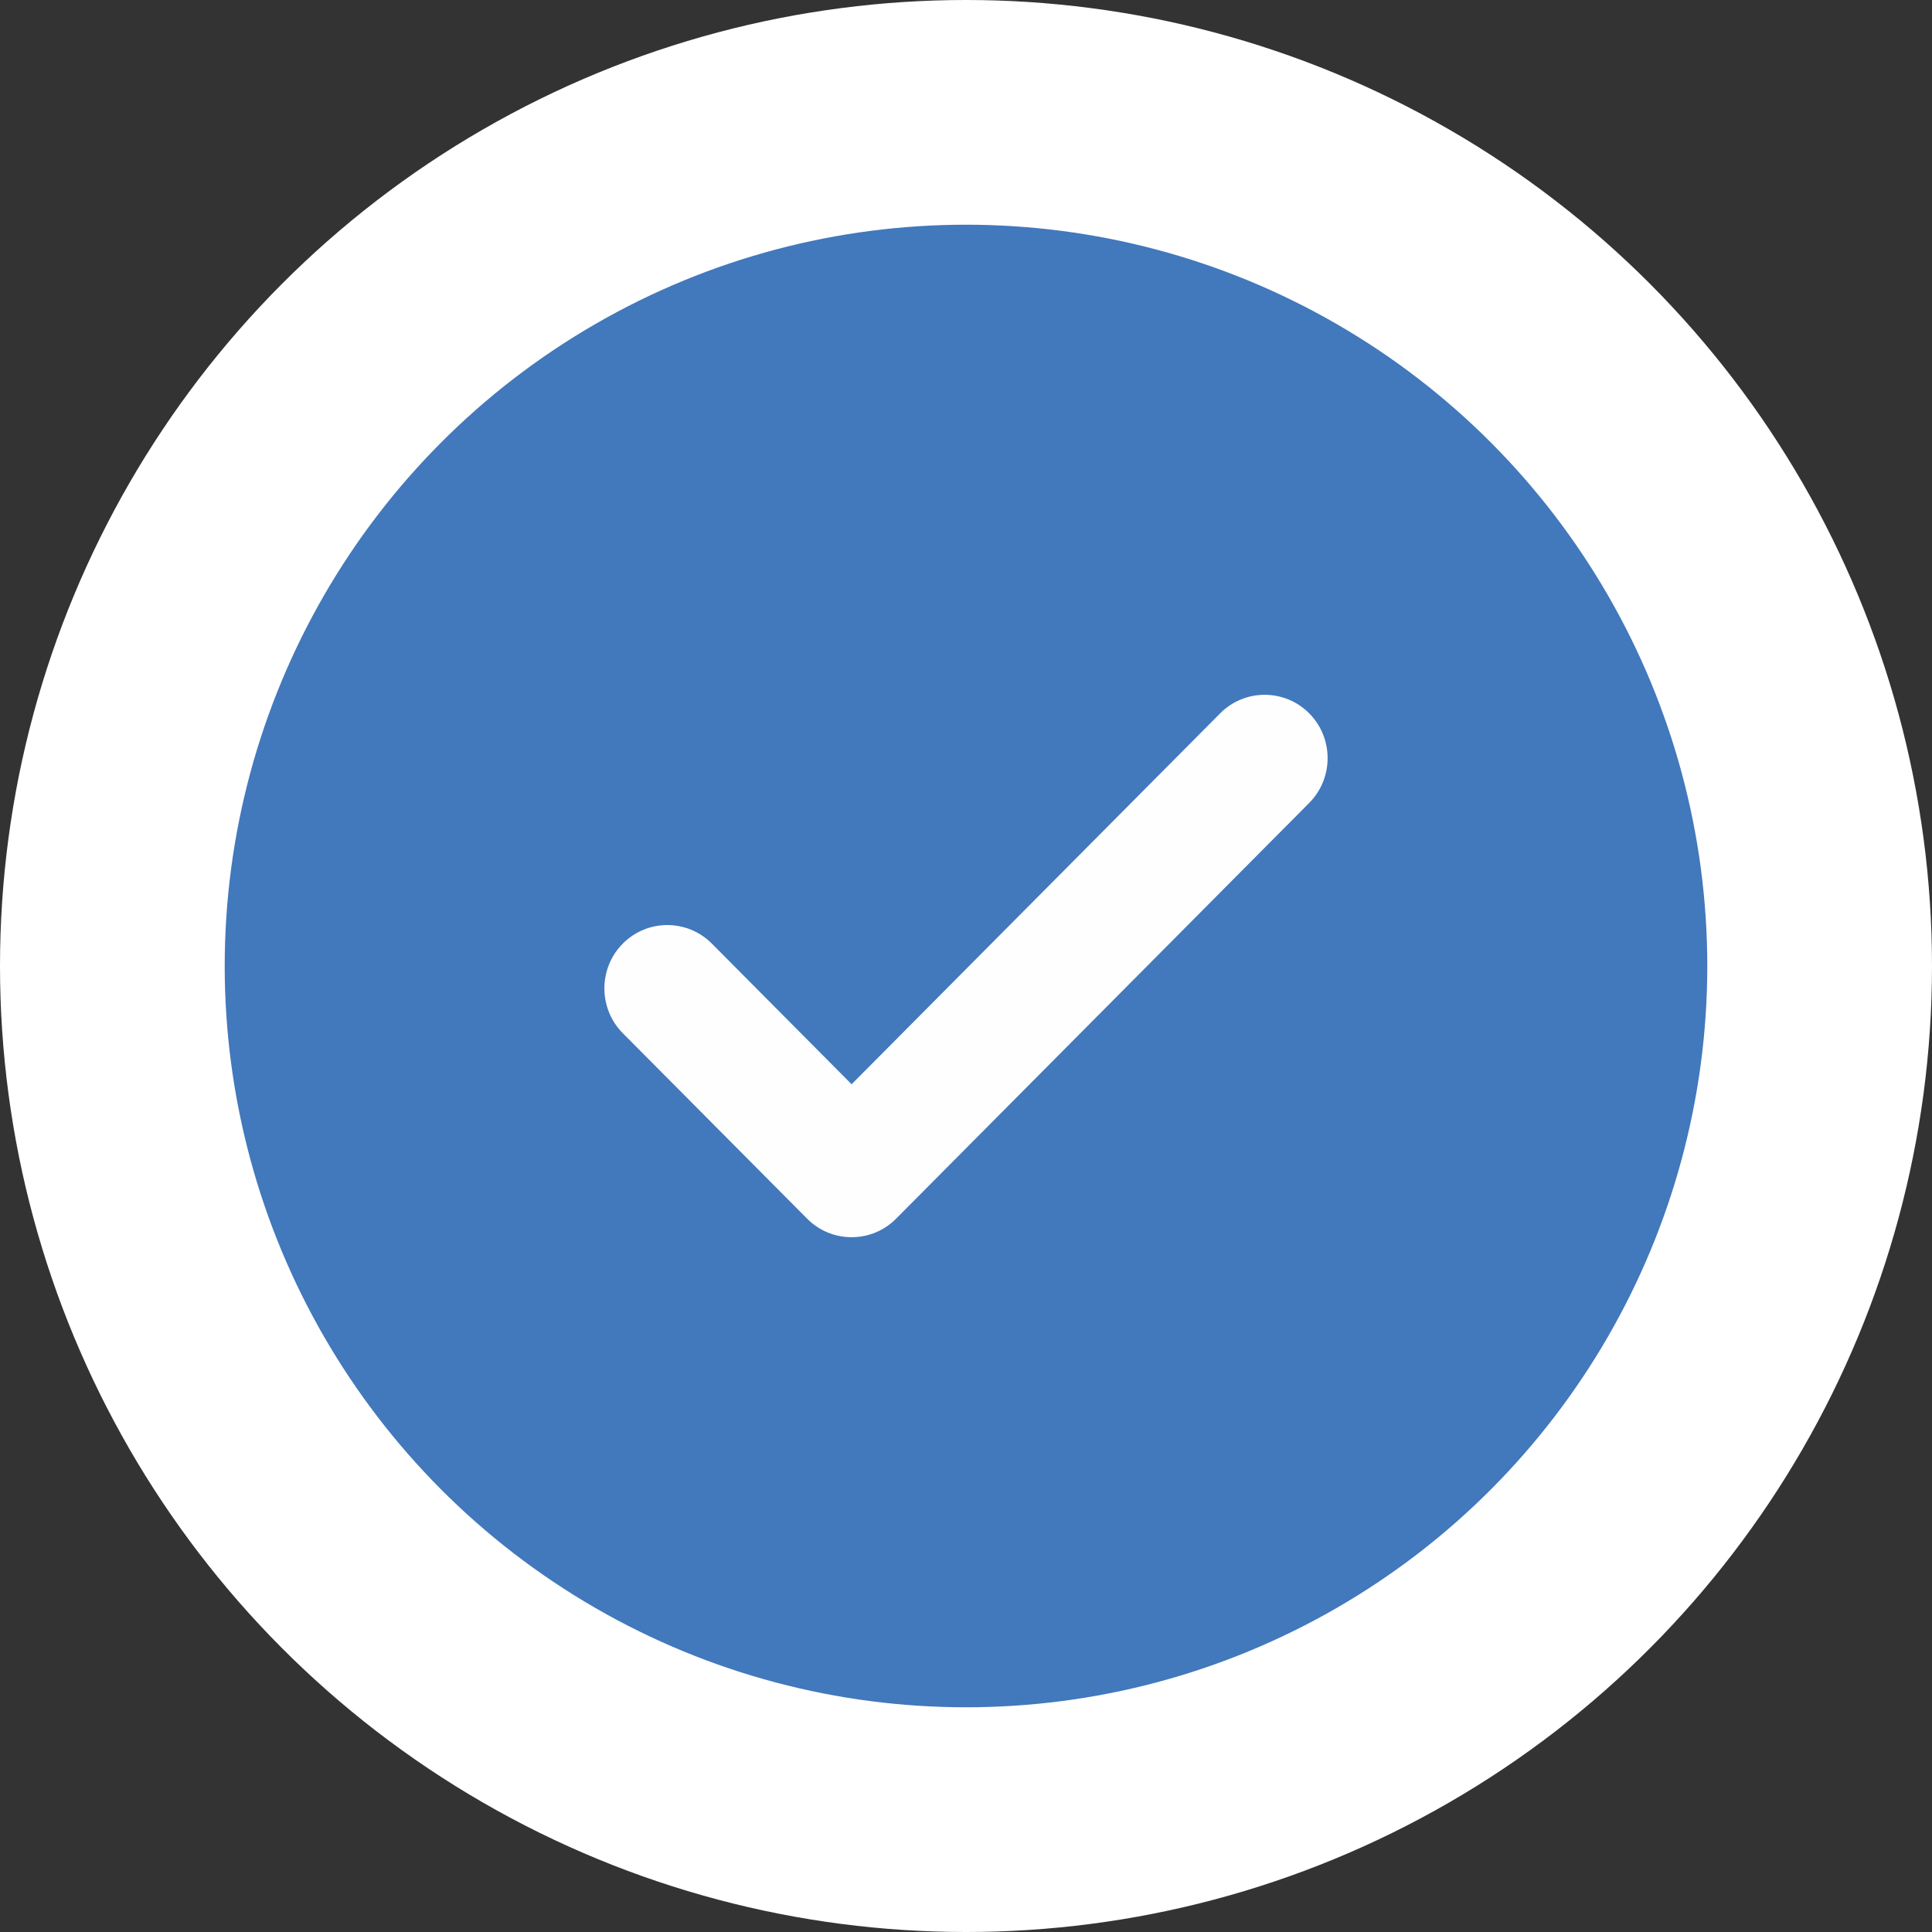 <svg width="136" height="136" xmlns="http://www.w3.org/2000/svg" xmlns:xlink="http://www.w3.org/1999/xlink"><rect width="100%" height="100%" fill="#333333" stroke="none"/><defs><circle id="a" cx="68" cy="68" r="52.182"/></defs><g fill="none" fill-rule="evenodd"><circle fill="#FFF" fill-rule="nonzero" cx="68" cy="68" r="68"/><mask id="b" fill="#fff"><use xlink:href="#a"/></mask><use fill="#4278BC" fill-rule="nonzero" xlink:href="#a"/><path d="M92.159 50.214c-1.728-1.74-4.54-1.74-6.268 0l-25.944 26.11-9.839-9.901c-1.727-1.741-4.54-1.741-6.267 0-1.728 1.739-1.728 4.568 0 6.308l12.973 13.054c.837.843 1.95 1.306 3.133 1.306 1.184 0 2.297-.463 3.134-1.306l29.078-29.264c1.728-1.739 1.728-4.568 0-6.307" fill="#FEFEFE" mask="url(#b)"/></g></svg>